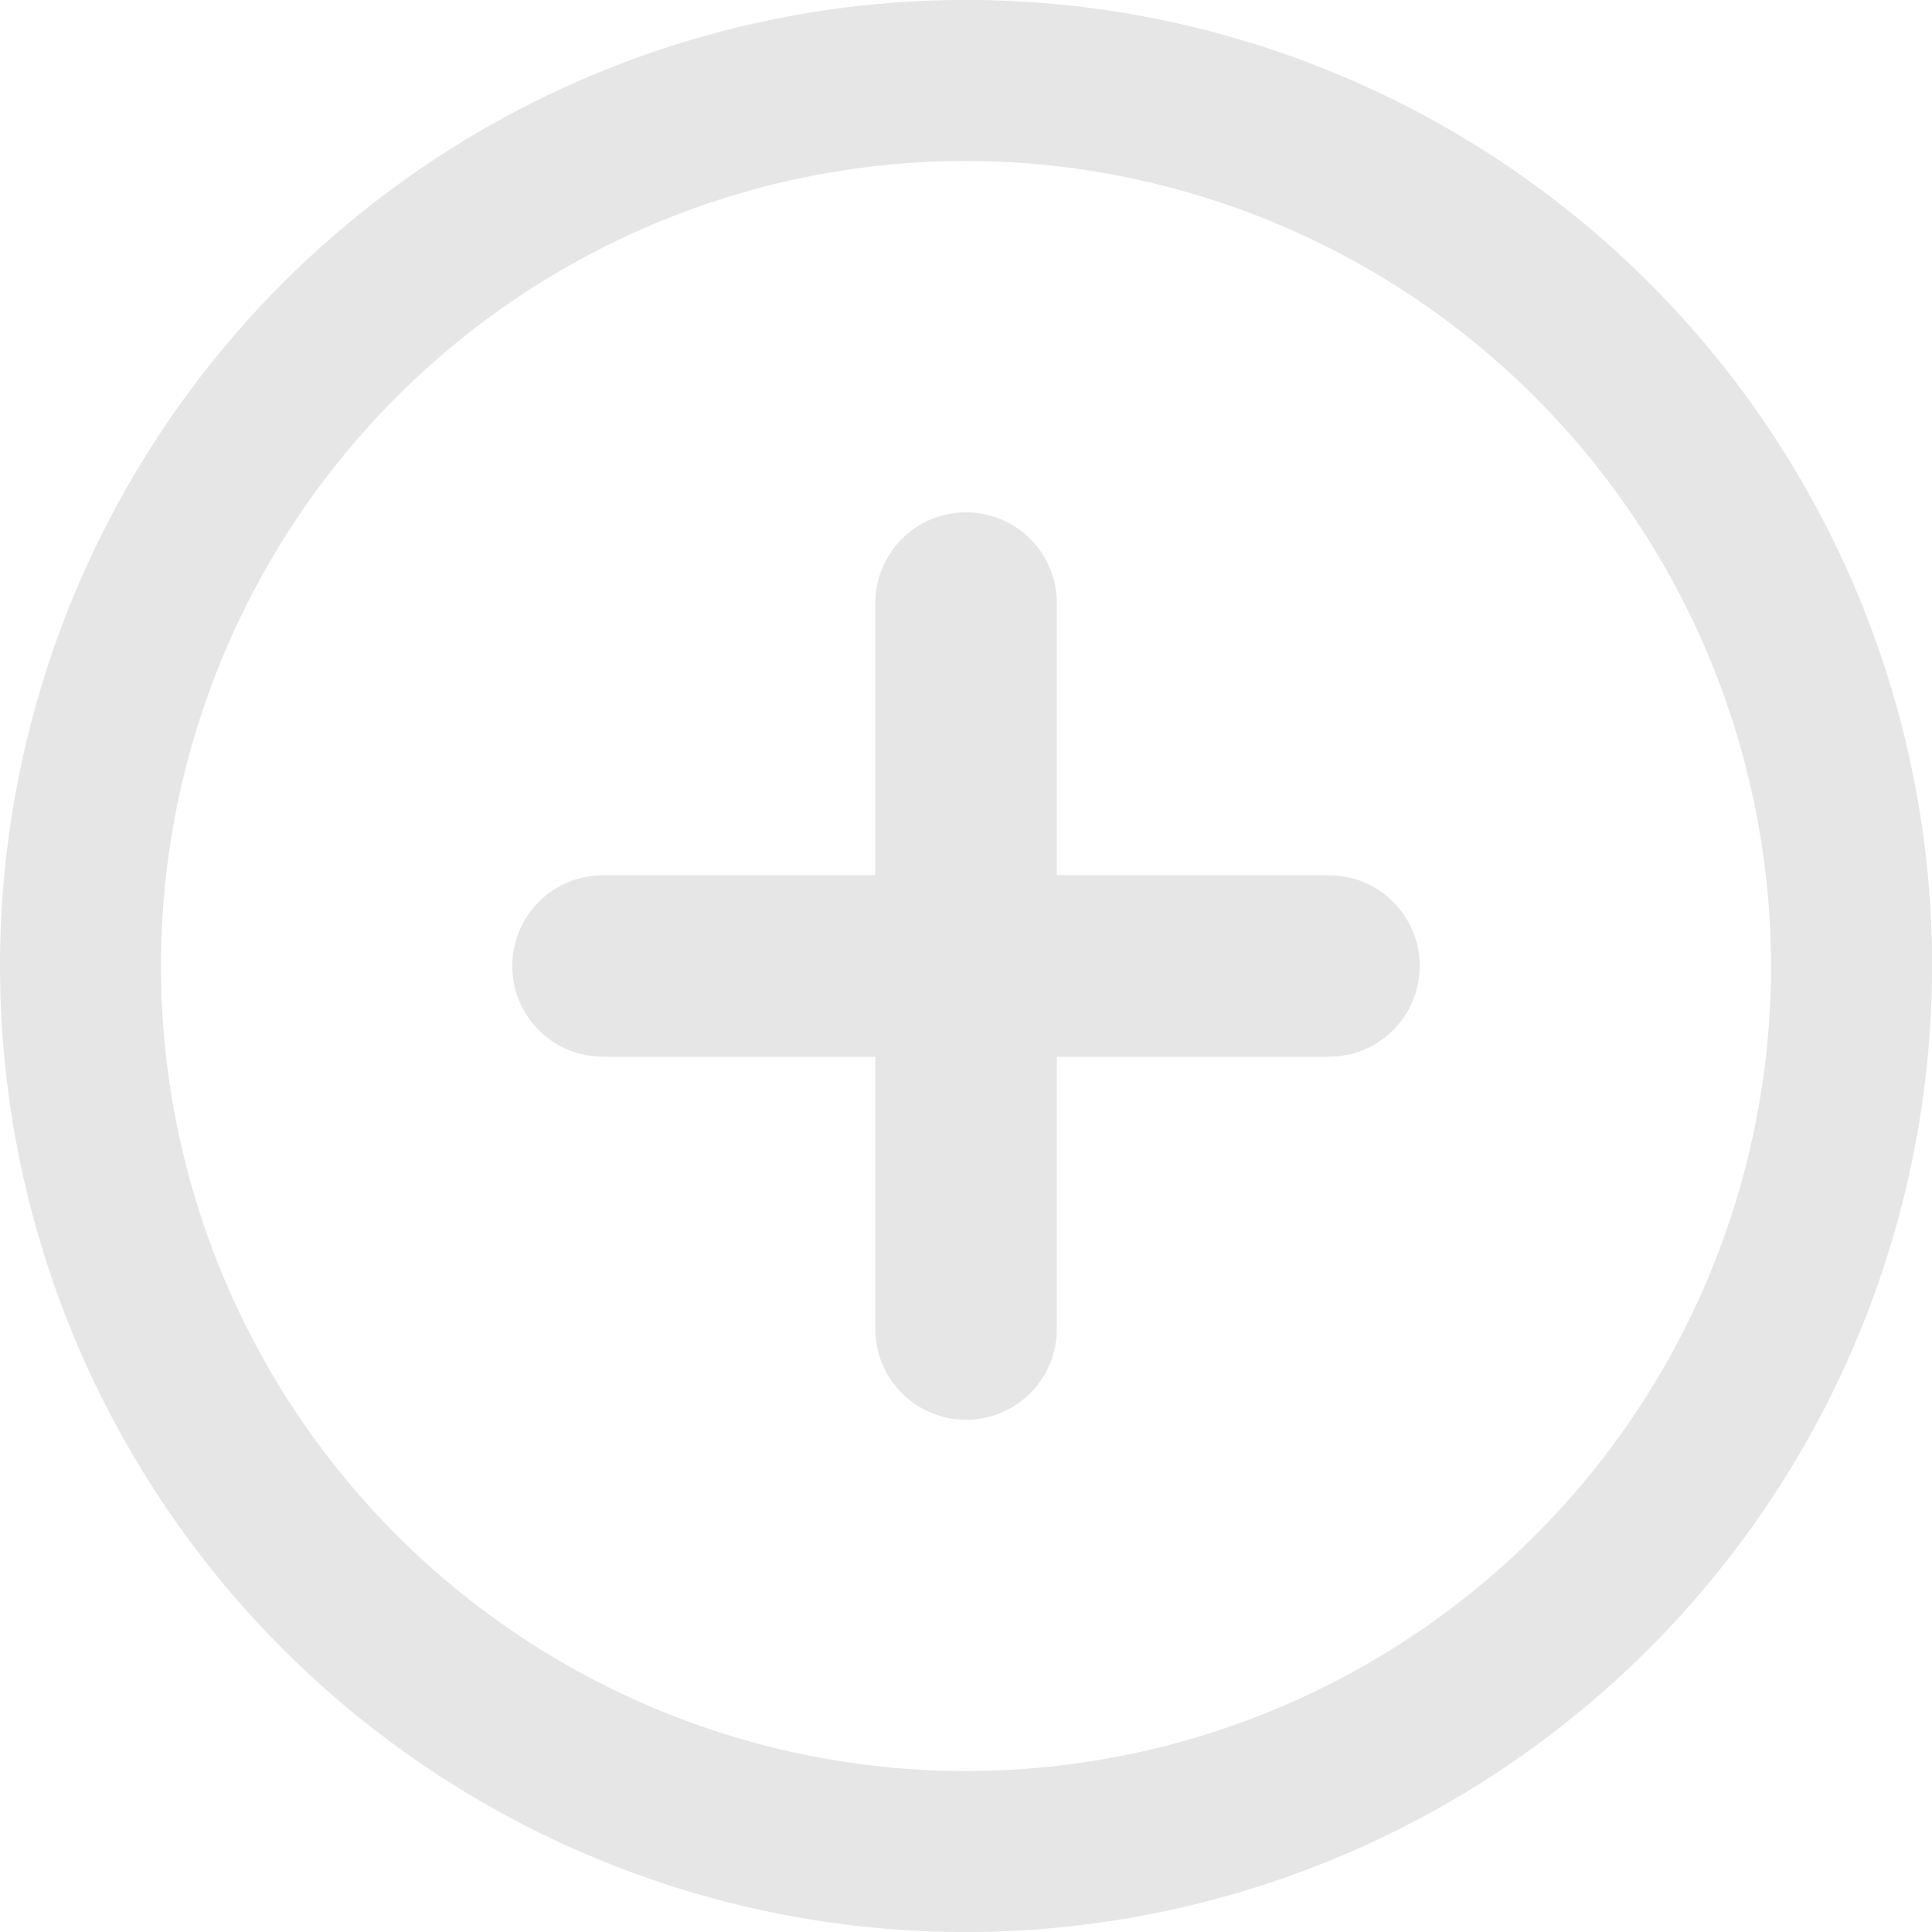 <svg xmlns="http://www.w3.org/2000/svg" width="34.998" height="34.999" viewBox="0 0 34.998 34.999"><g transform="translate(0)"><g transform="translate(0 0)"><path d="M603.825,366.252a17.5,17.5,0,1,1,17.5-17.5A17.519,17.519,0,0,1,603.825,366.252Zm0-32.083a14.583,14.583,0,1,0,14.582,14.583A14.6,14.6,0,0,0,603.825,334.169Z" transform="translate(-586.325 -331.253)" fill="#e6e6e6"/></g><g transform="translate(9.28 15.855)"><path d="M609.361,347.493h-13.15a1.644,1.644,0,1,1,0-3.288h13.15a1.644,1.644,0,1,1,0,3.288Z" transform="translate(-594.567 -344.205)" fill="#e6e6e6"/></g><g transform="translate(15.856 9.28)"><path d="M600.922,355.934a1.644,1.644,0,0,1-1.645-1.643V341.14a1.644,1.644,0,1,1,3.288,0v13.151A1.643,1.643,0,0,1,600.922,355.934Z" transform="translate(-599.277 -339.495)" fill="#e6e6e6"/></g></g></svg>